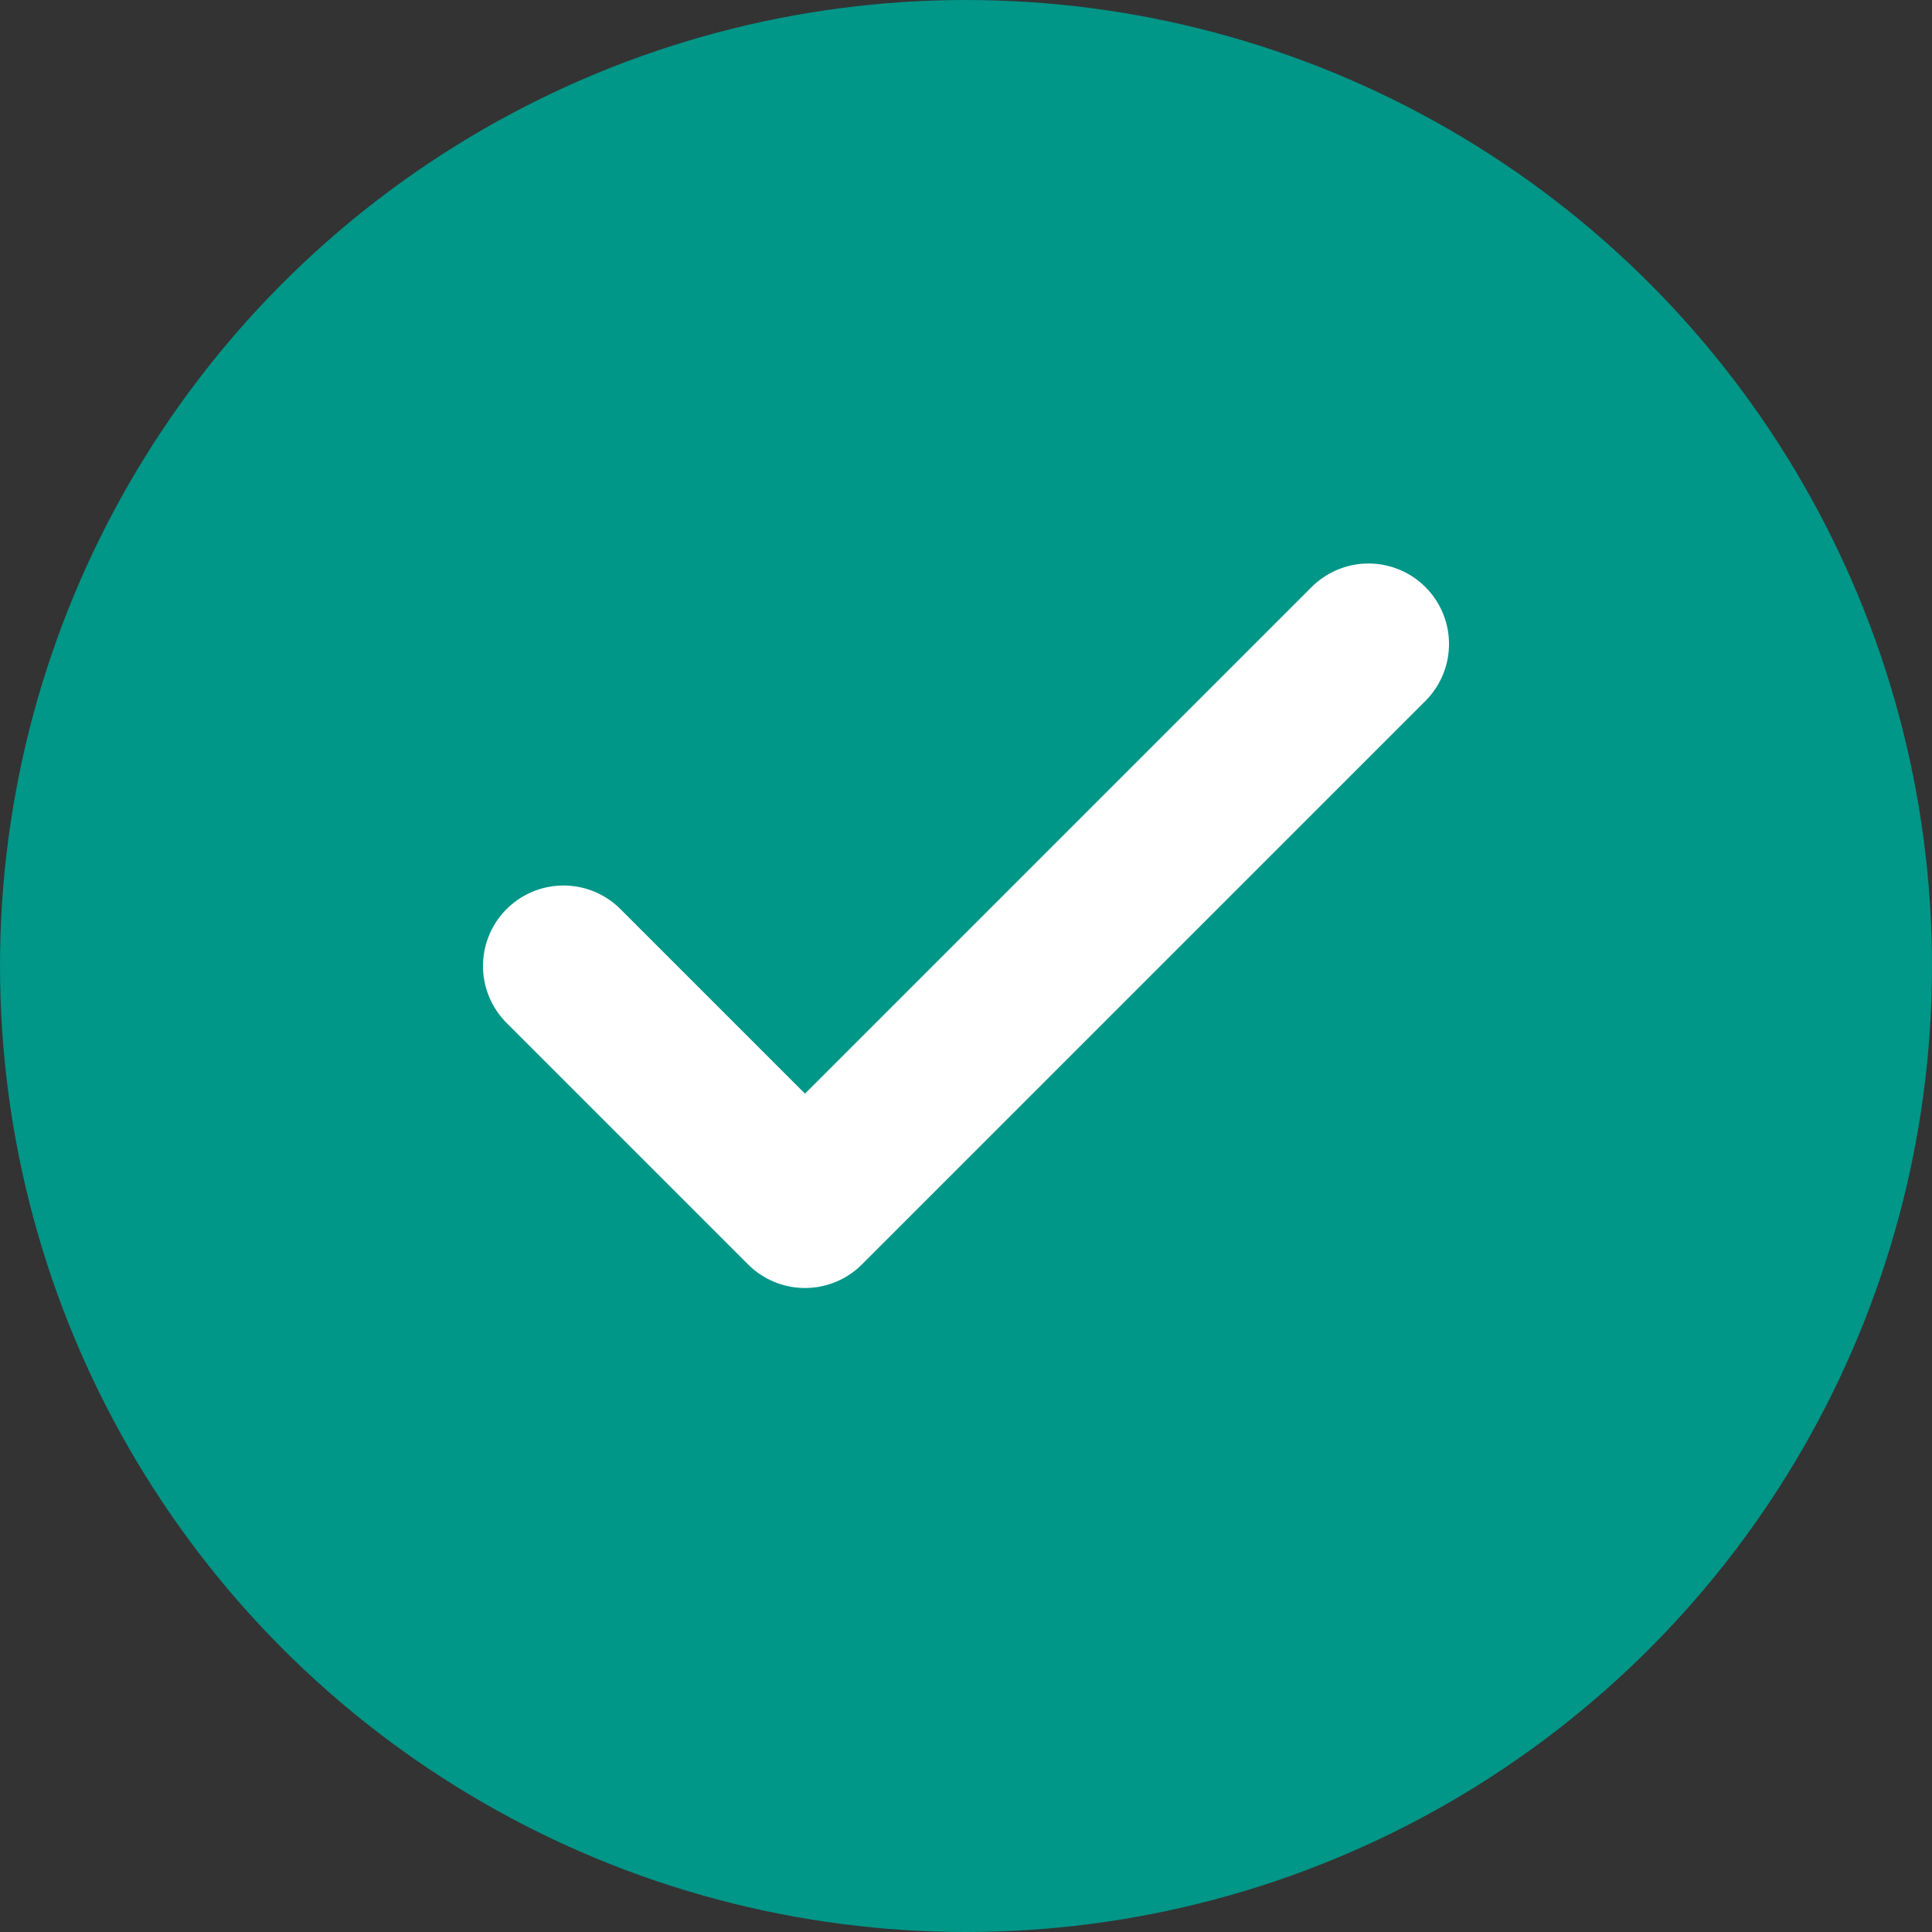 <svg width="24" height="24" viewBox="0 0 24 24" fill="none" xmlns="http://www.w3.org/2000/svg">
<rect x="0" y="0" width="24" height="24" fill="#333333" stroke="none"/>
<circle cx="12" cy="12" r="11" fill="#009688" stroke="#009688" stroke-width="2"/>
<path d="M7 12l3 3 7-7" stroke="white" stroke-width="2" stroke-linecap="round" stroke-linejoin="round"/>
</svg>
